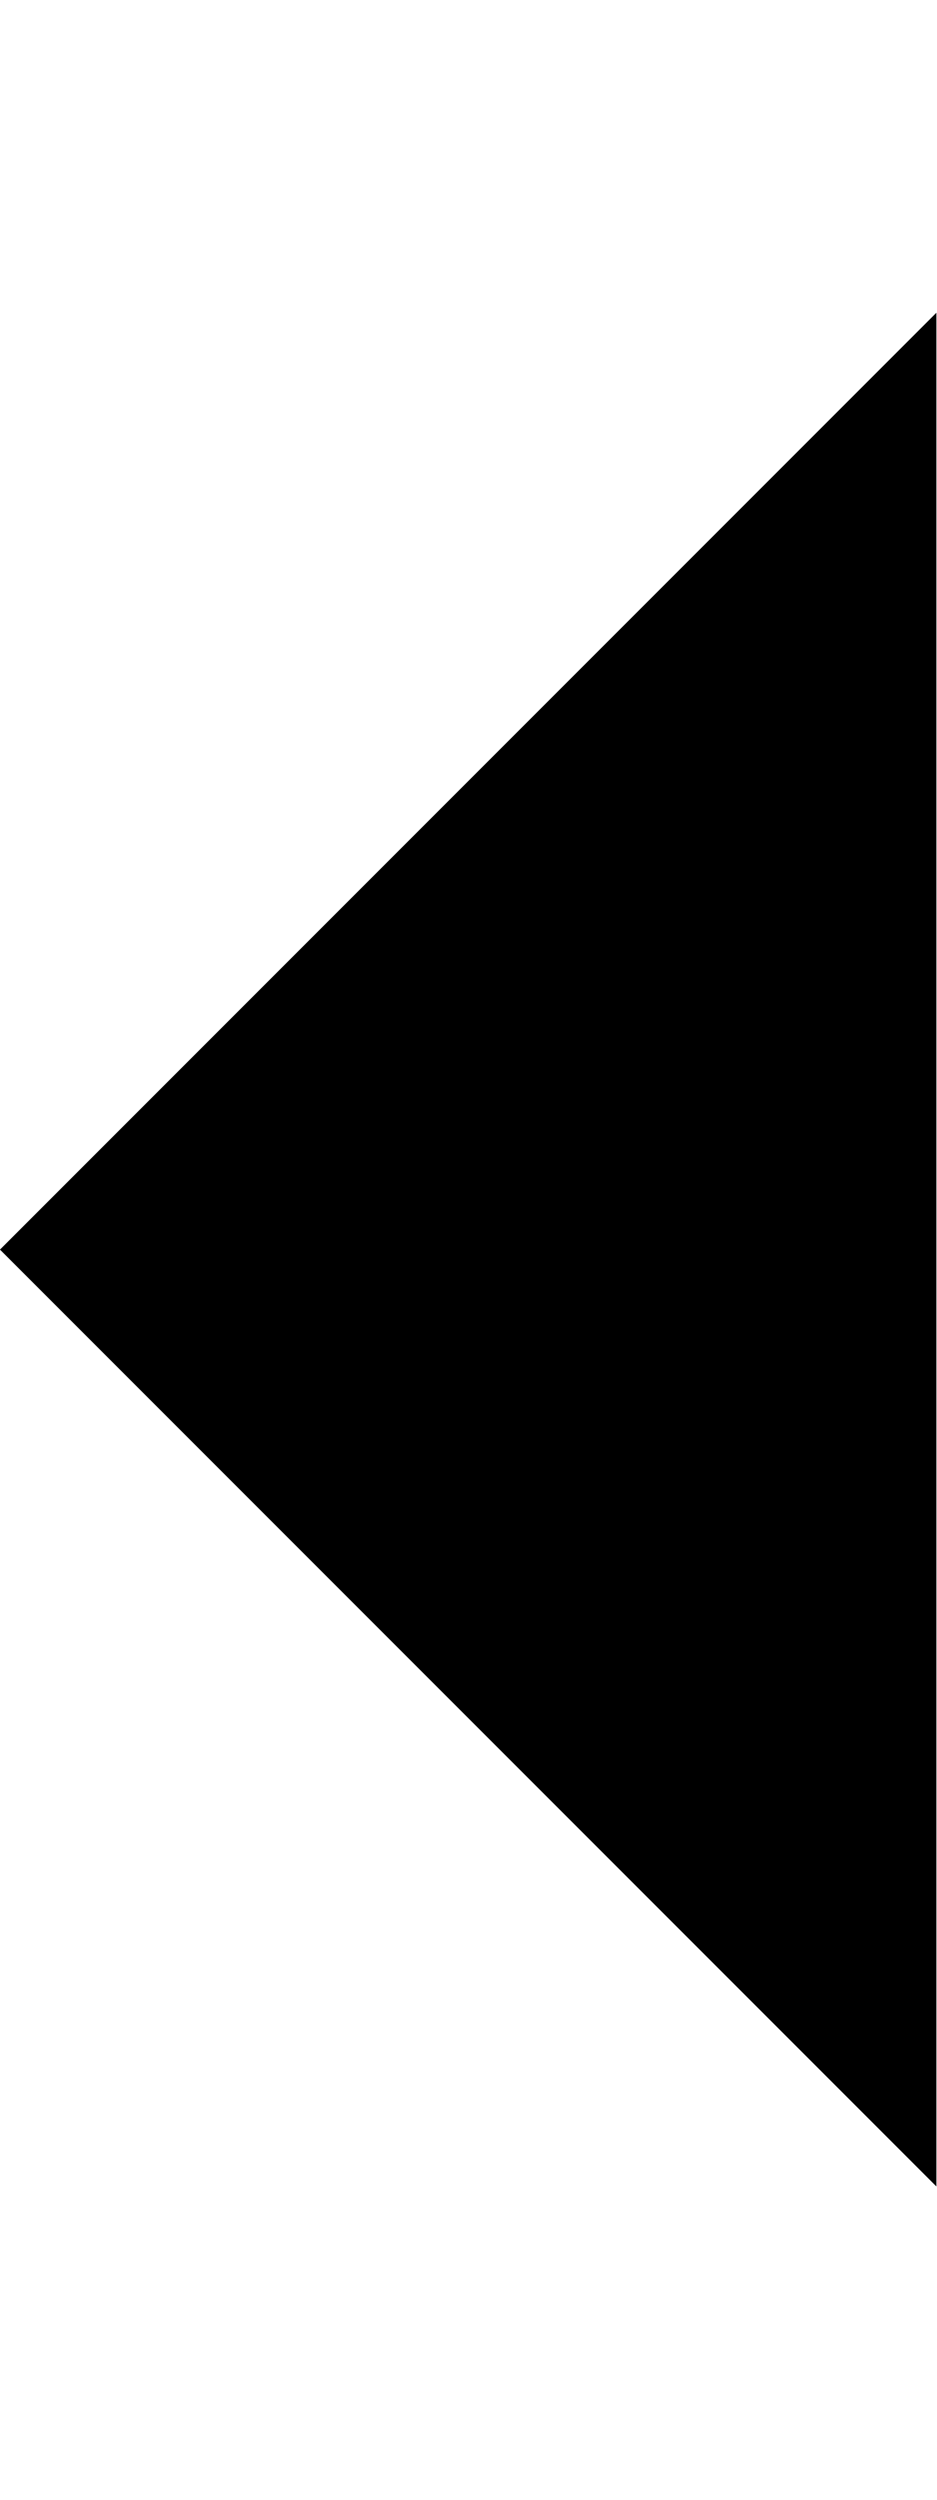 <!-- Generated by IcoMoon.io -->
<svg version="1.1" xmlns="http://www.w3.org/2000/svg" width="24" height="64" viewBox="0 0 24 64">
<title>triangleLeft</title>
<path d="M0 31.992l23.984 23.984v-47.969l-23.984 23.984z"></path>
</svg>
